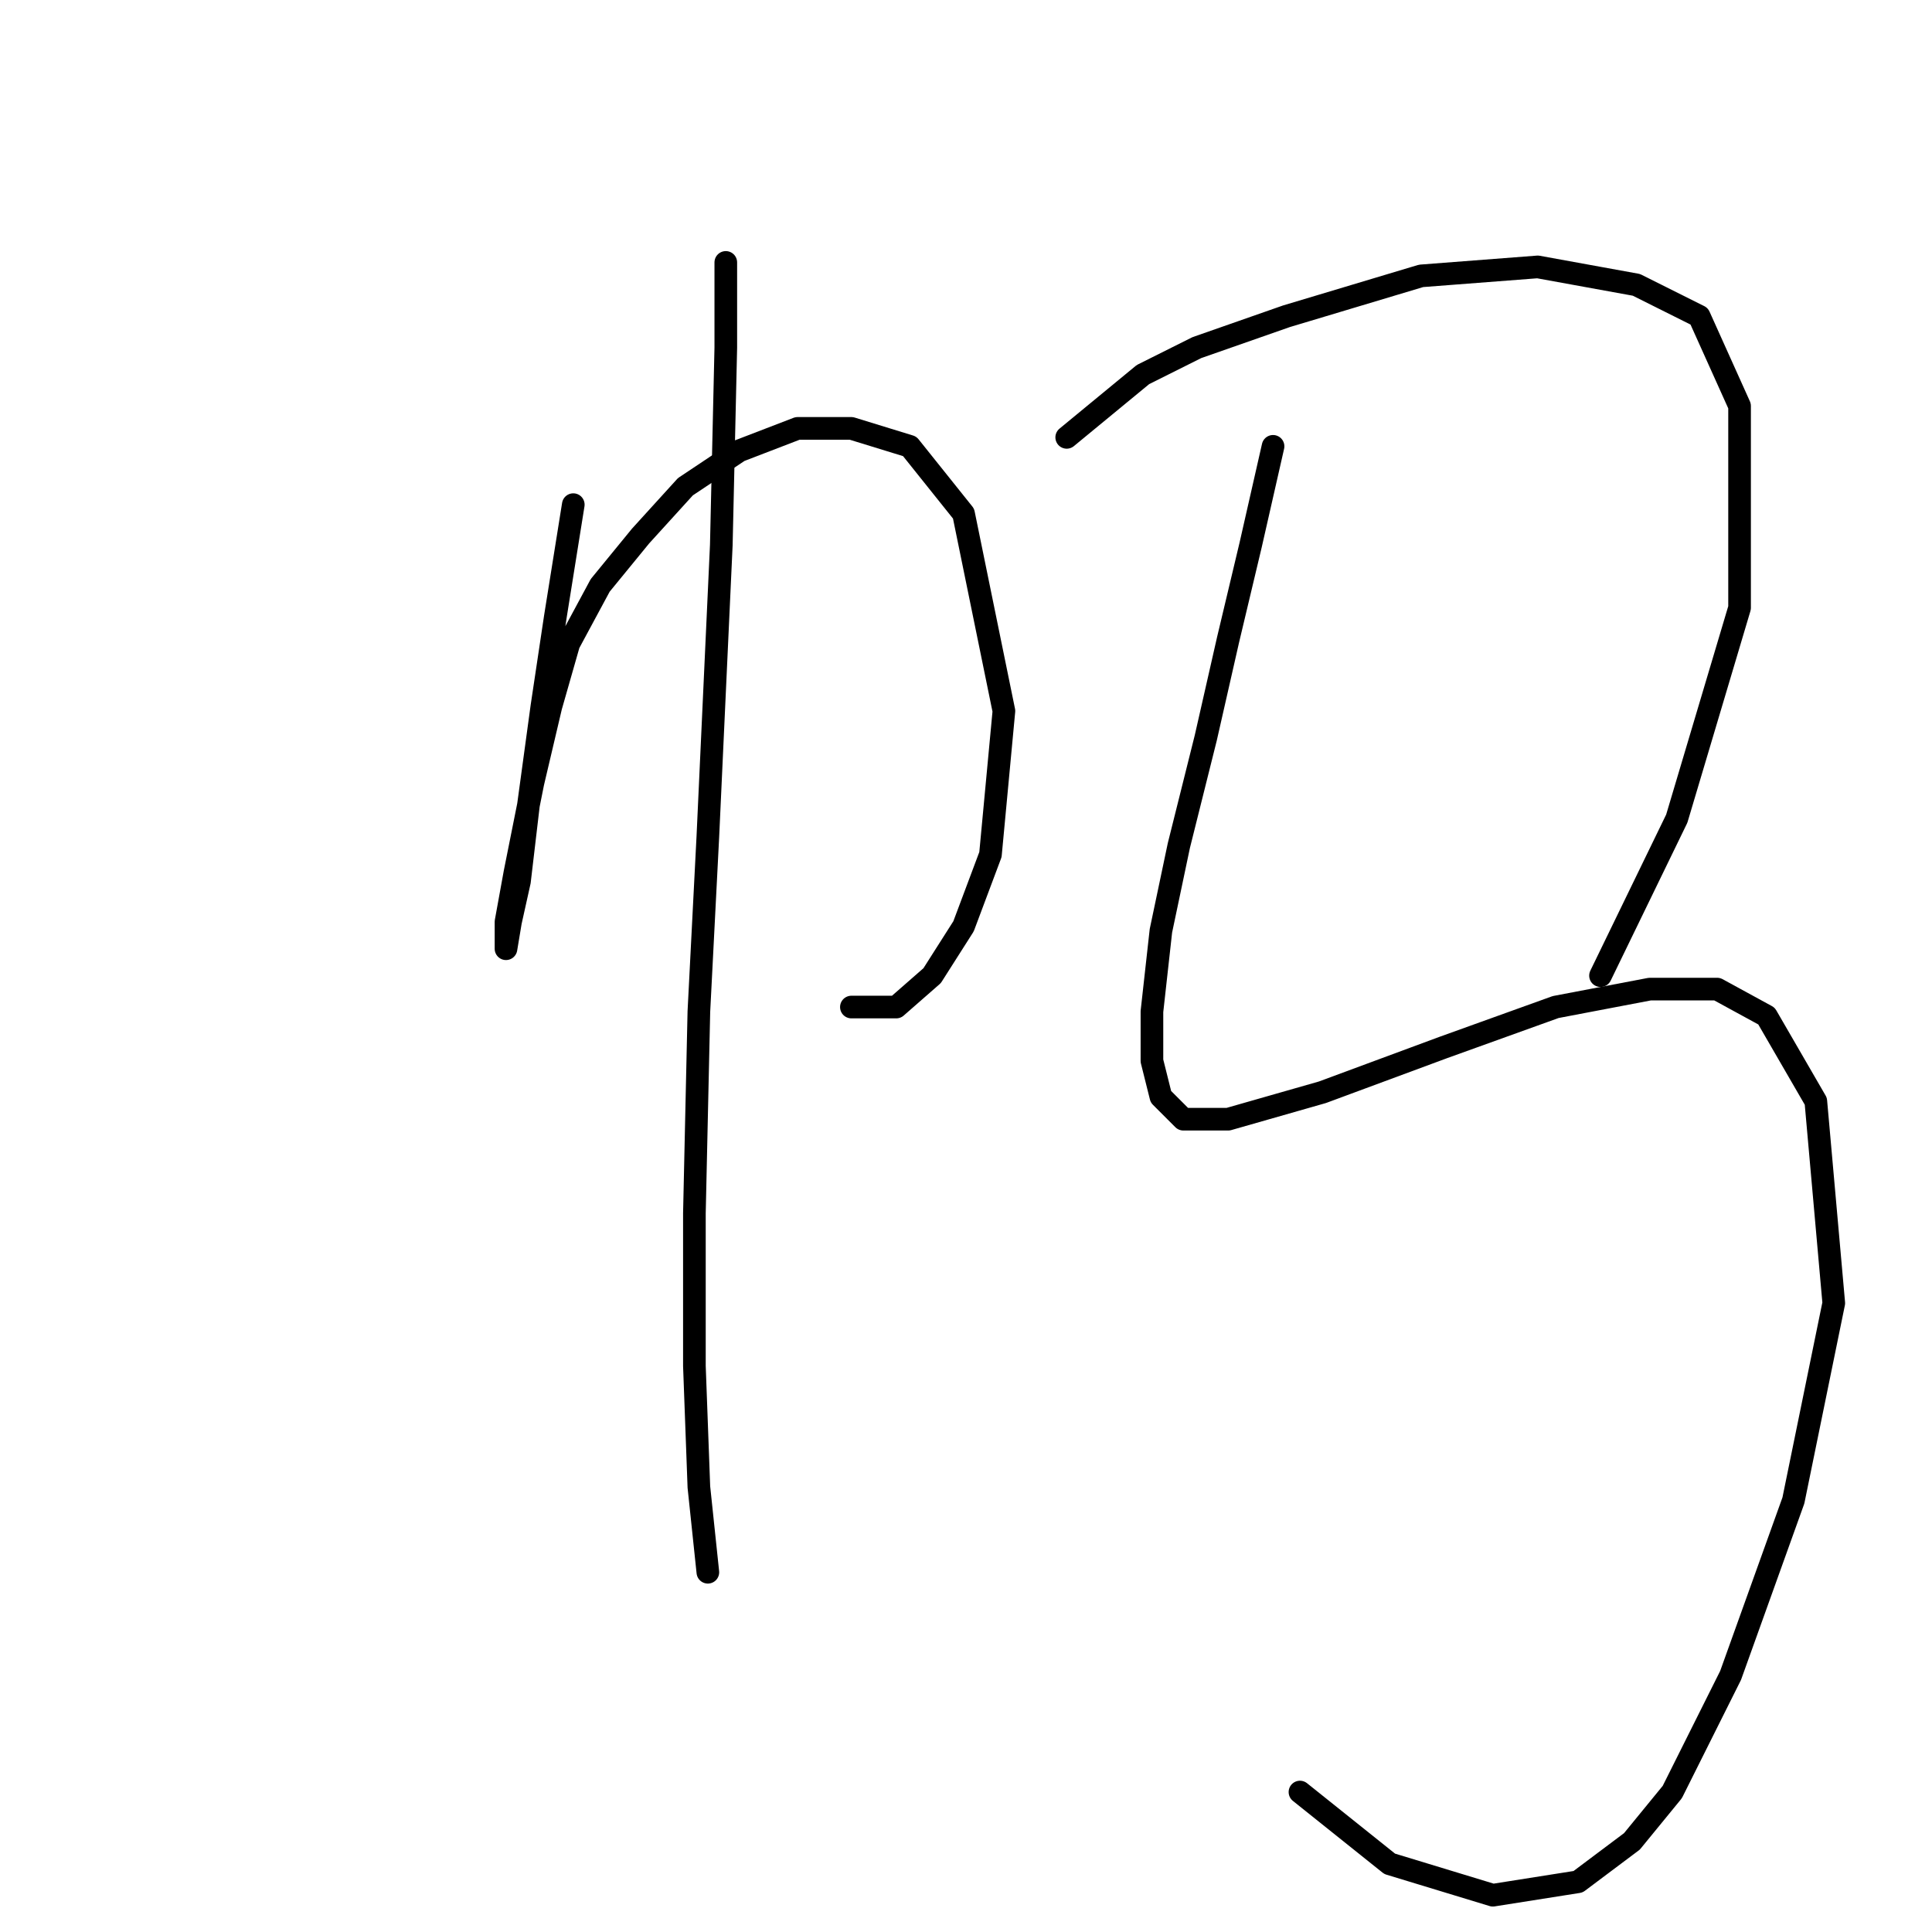 <?xml version="1.0" standalone="no"?>
    <svg width="256" height="256" xmlns="http://www.w3.org/2000/svg" version="1.1">
    <polyline stroke="black" stroke-width="3" stroke-linecap="round" fill="transparent" stroke-linejoin="round" points="75.963 66.868 73.585 81.728 71.802 93.615 70.019 106.692 68.83 116.796 67.641 122.146 67.047 125.712 67.047 122.146 68.236 115.608 70.613 103.72 72.991 93.615 75.368 85.294 79.529 77.567 84.878 71.029 90.822 64.491 97.955 59.736 105.682 56.764 112.814 56.764 120.541 59.141 127.674 68.057 133.023 94.21 131.24 113.23 127.674 122.74 123.513 129.278 118.758 133.439 112.814 133.439 112.814 133.439 " />
        <polyline stroke="black" stroke-width="3" stroke-linecap="round" fill="transparent" stroke-linejoin="round" points="96.172 34.772 96.172 46.065 95.577 72.218 93.794 110.853 92.605 134.033 92.011 160.781 92.011 180.989 92.605 197.038 93.794 208.331 93.794 208.331 " />
        <polyline stroke="black" stroke-width="3" stroke-linecap="round" fill="transparent" stroke-linejoin="round" points="141.345 57.953 151.449 49.631 158.582 46.065 170.469 41.904 188.301 36.555 203.755 35.366 216.831 37.744 225.152 41.904 230.502 53.792 230.502 80.539 222.18 108.475 212.076 129.278 212.076 129.278 " />
        <polyline stroke="black" stroke-width="3" stroke-linecap="round" fill="transparent" stroke-linejoin="round" points="168.686 59.141 165.714 72.218 162.742 84.7 159.77 97.776 156.204 112.041 153.827 123.335 152.638 134.033 152.638 140.572 153.827 145.327 156.799 148.299 162.742 148.299 175.224 144.732 191.273 138.788 206.132 133.439 218.614 131.061 227.53 131.061 234.068 134.628 240.606 145.921 242.984 172.668 237.634 198.821 229.313 222.002 221.586 237.456 216.237 243.994 209.104 249.343 197.811 251.126 184.14 246.966 172.252 237.456 172.252 237.456 " />
        </svg>